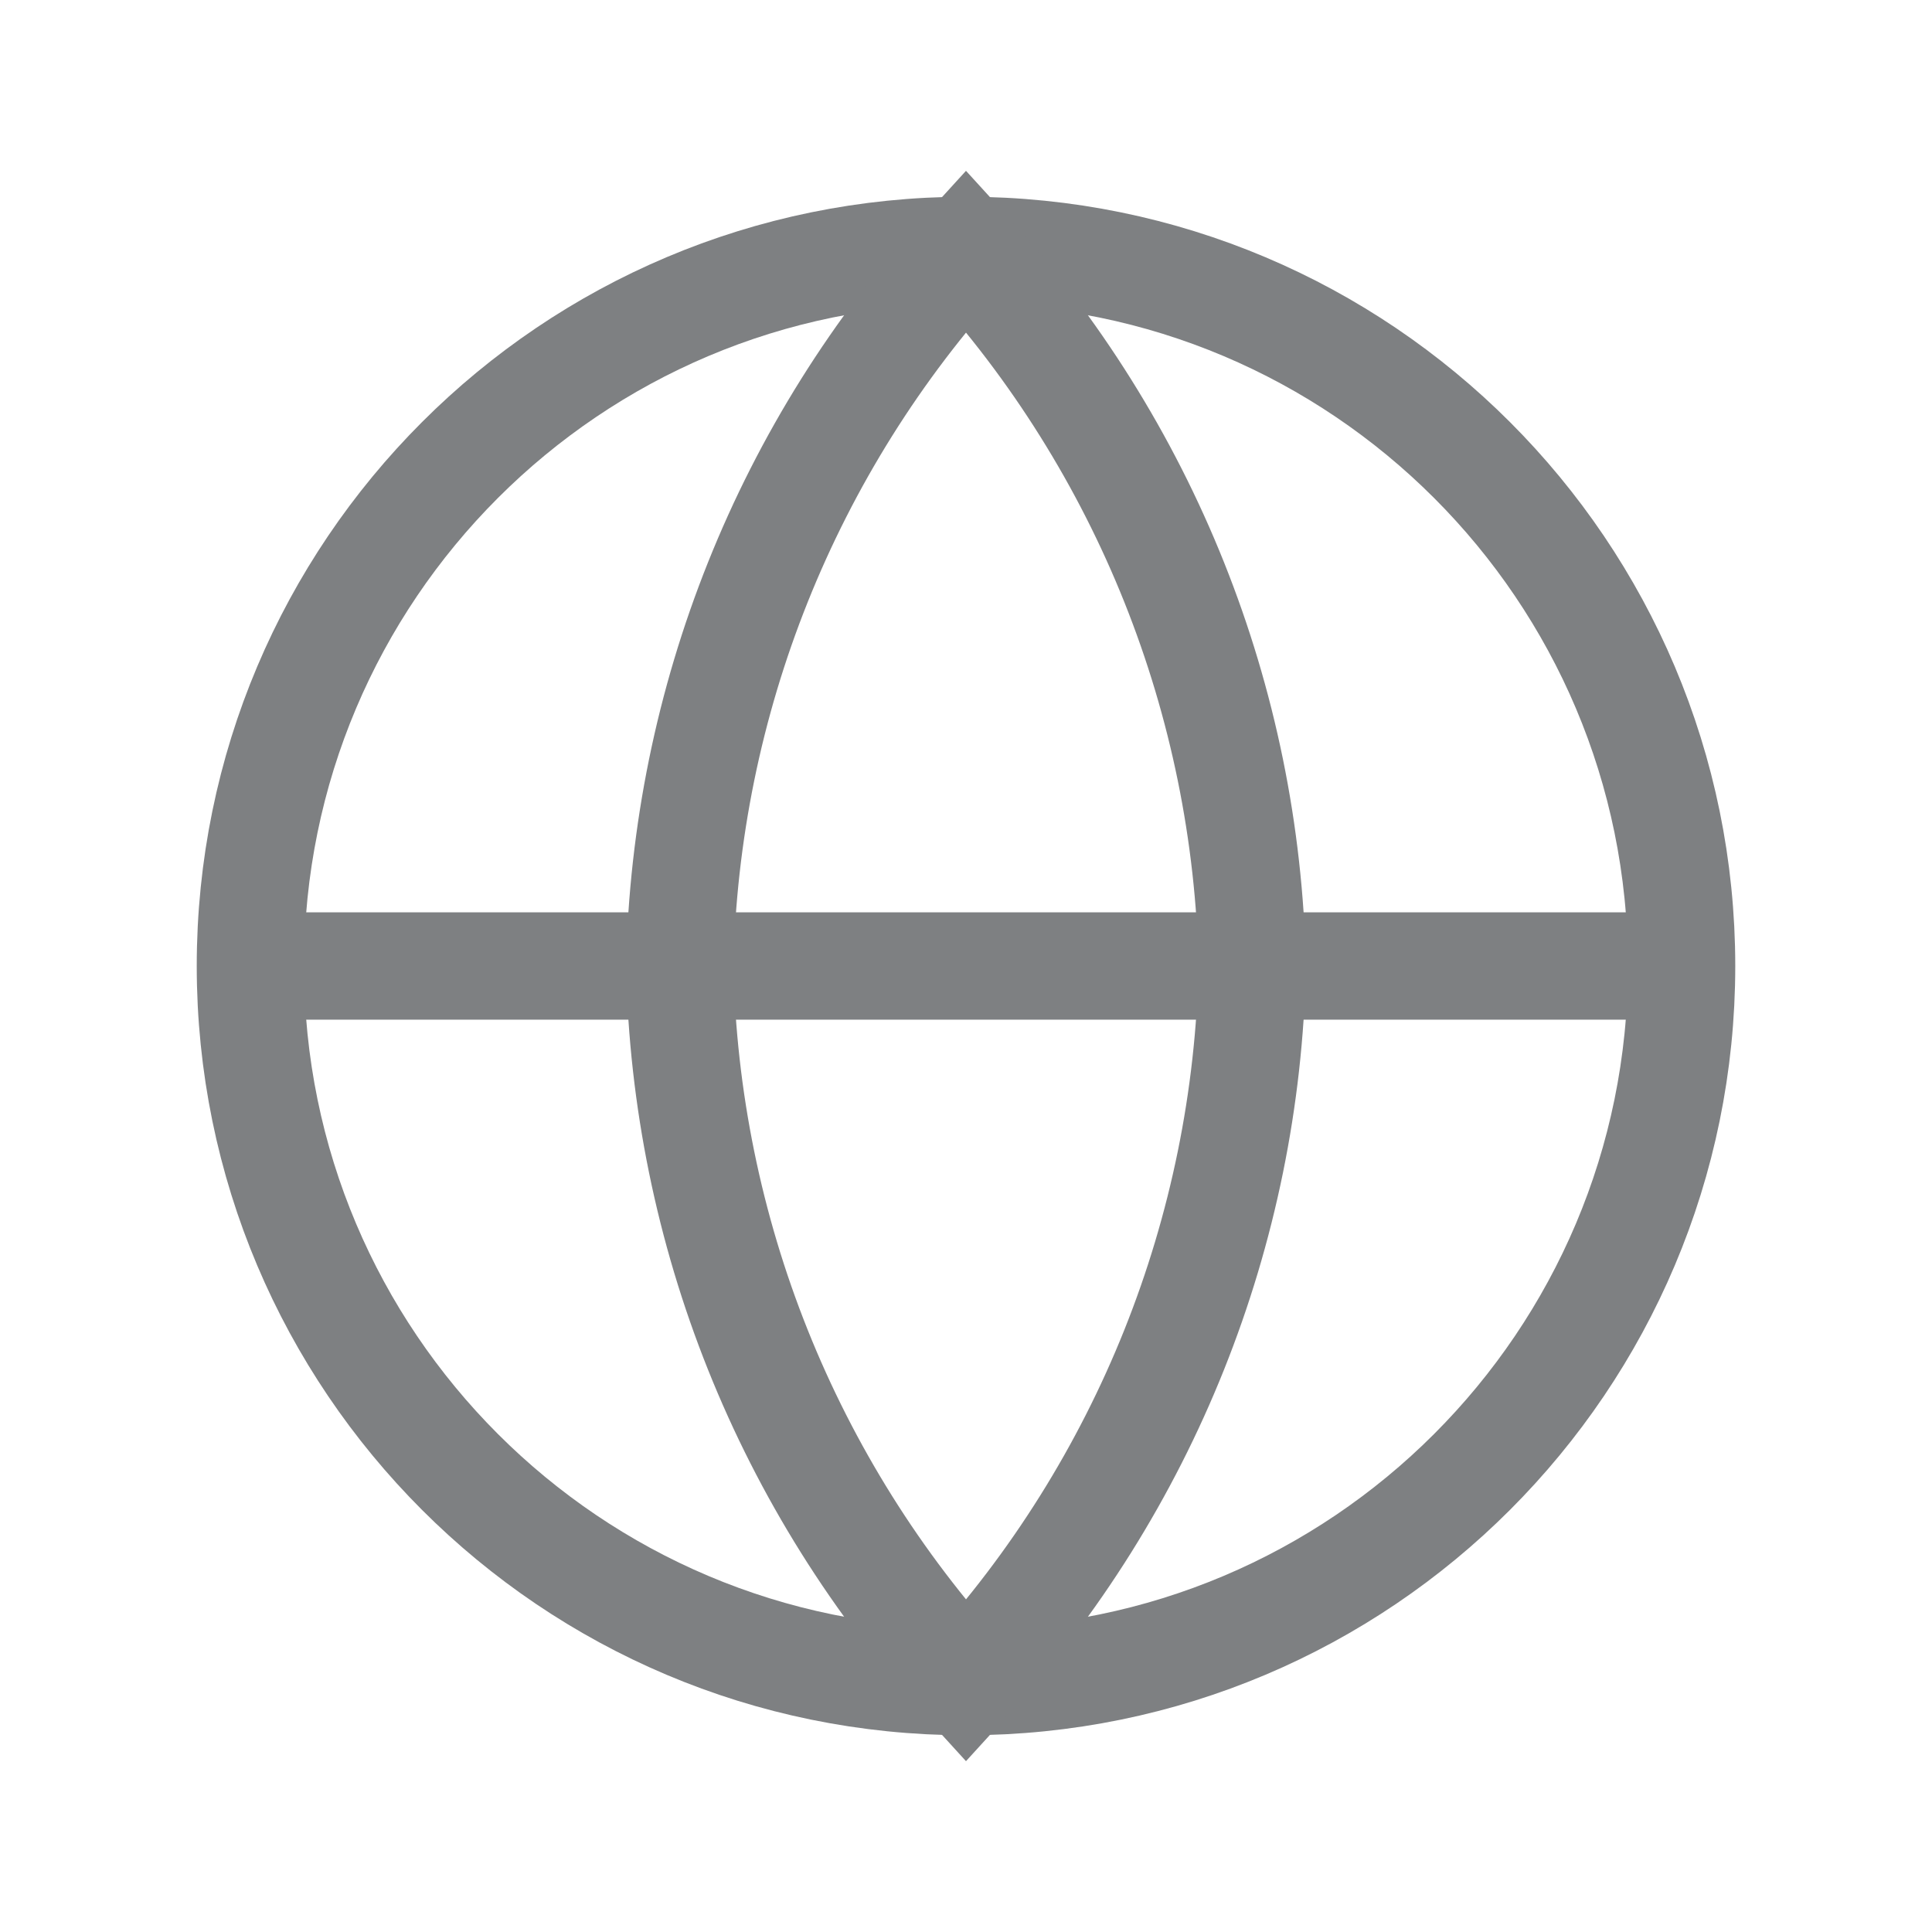<svg width="18" height="18" viewBox="0 0 18 18" fill="none" xmlns="http://www.w3.org/2000/svg">
<path d="M9 15.667C12.682 15.667 15.667 12.682 15.667 9C15.667 5.318 12.682 2.333 9 2.333C5.318 2.333 2.333 5.318 2.333 9C2.333 12.682 5.318 15.667 9 15.667Z" stroke="#7E8082" strokeWidth="1.5" strokeLinecap="round" strokeLinejoin="round"/>
<path d="M2.333 9H15.667" stroke="#7E8082" strokeWidth="1.5" strokeLinecap="round" strokeLinejoin="round"/>
<path d="M11.667 9C11.615 6.528 10.668 4.159 9 2.333C7.333 4.159 6.385 6.528 6.333 9C6.385 11.472 7.333 13.841 9 15.667C10.668 13.841 11.615 11.472 11.667 9Z" stroke="#7E8082" strokeWidth="1.5" strokeLinecap="round" strokeLinejoin="round"/>
</svg>
